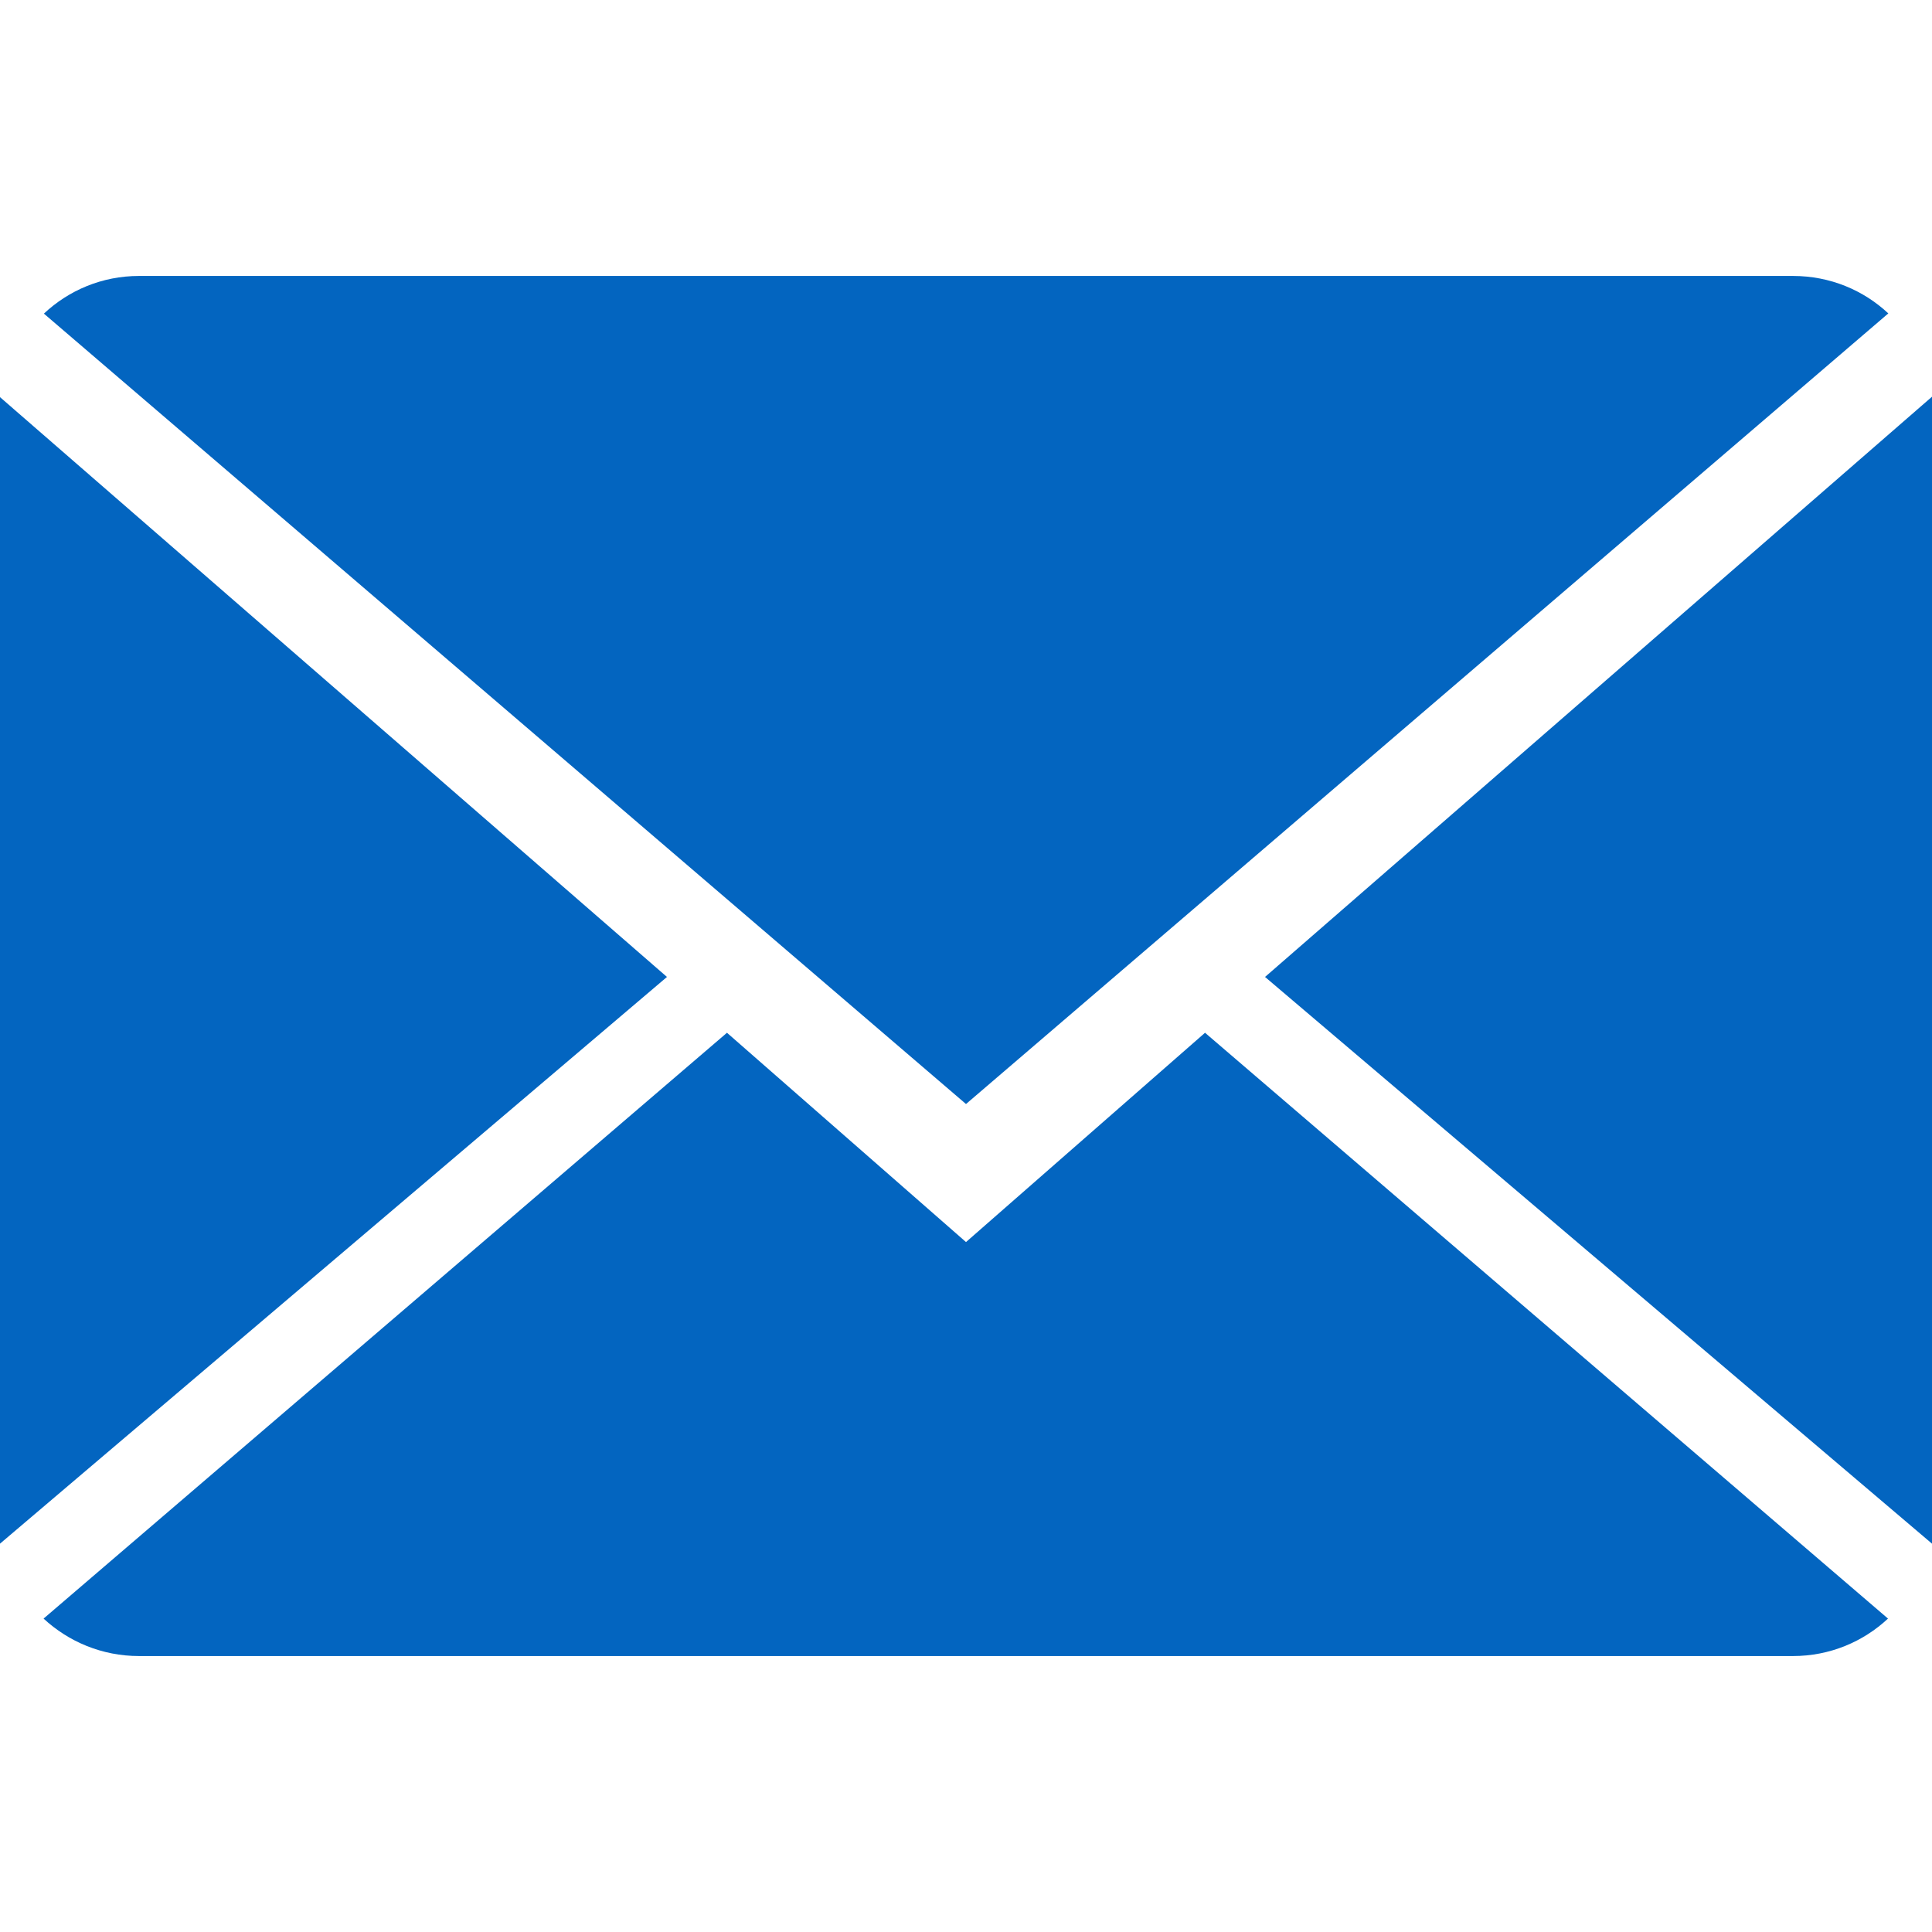 <svg width="18" height="18" viewBox="0 0 18 18" xmlns="http://www.w3.org/2000/svg"><path d="M9 11.572L6.773 9.622L0.406 15.08C0.638 15.295 0.95 15.429 1.295 15.429H16.705C17.049 15.429 17.36 15.295 17.59 15.08L11.227 9.622L9 11.572Z" fill="#0365C0"/><path d="M17.593 2.92C17.362 2.704 17.051 2.571 16.705 2.571H1.295C0.951 2.571 0.64 2.705 0.409 2.922L9 10.286L17.593 2.92Z" fill="#0365C0"/><path d="M0 3.7V14.382L6.214 9.102L0 3.7Z" fill="#0365C0"/><path d="M11.786 9.102L18 14.382V3.696L11.786 9.102Z" fill="#0365C0"/></svg>